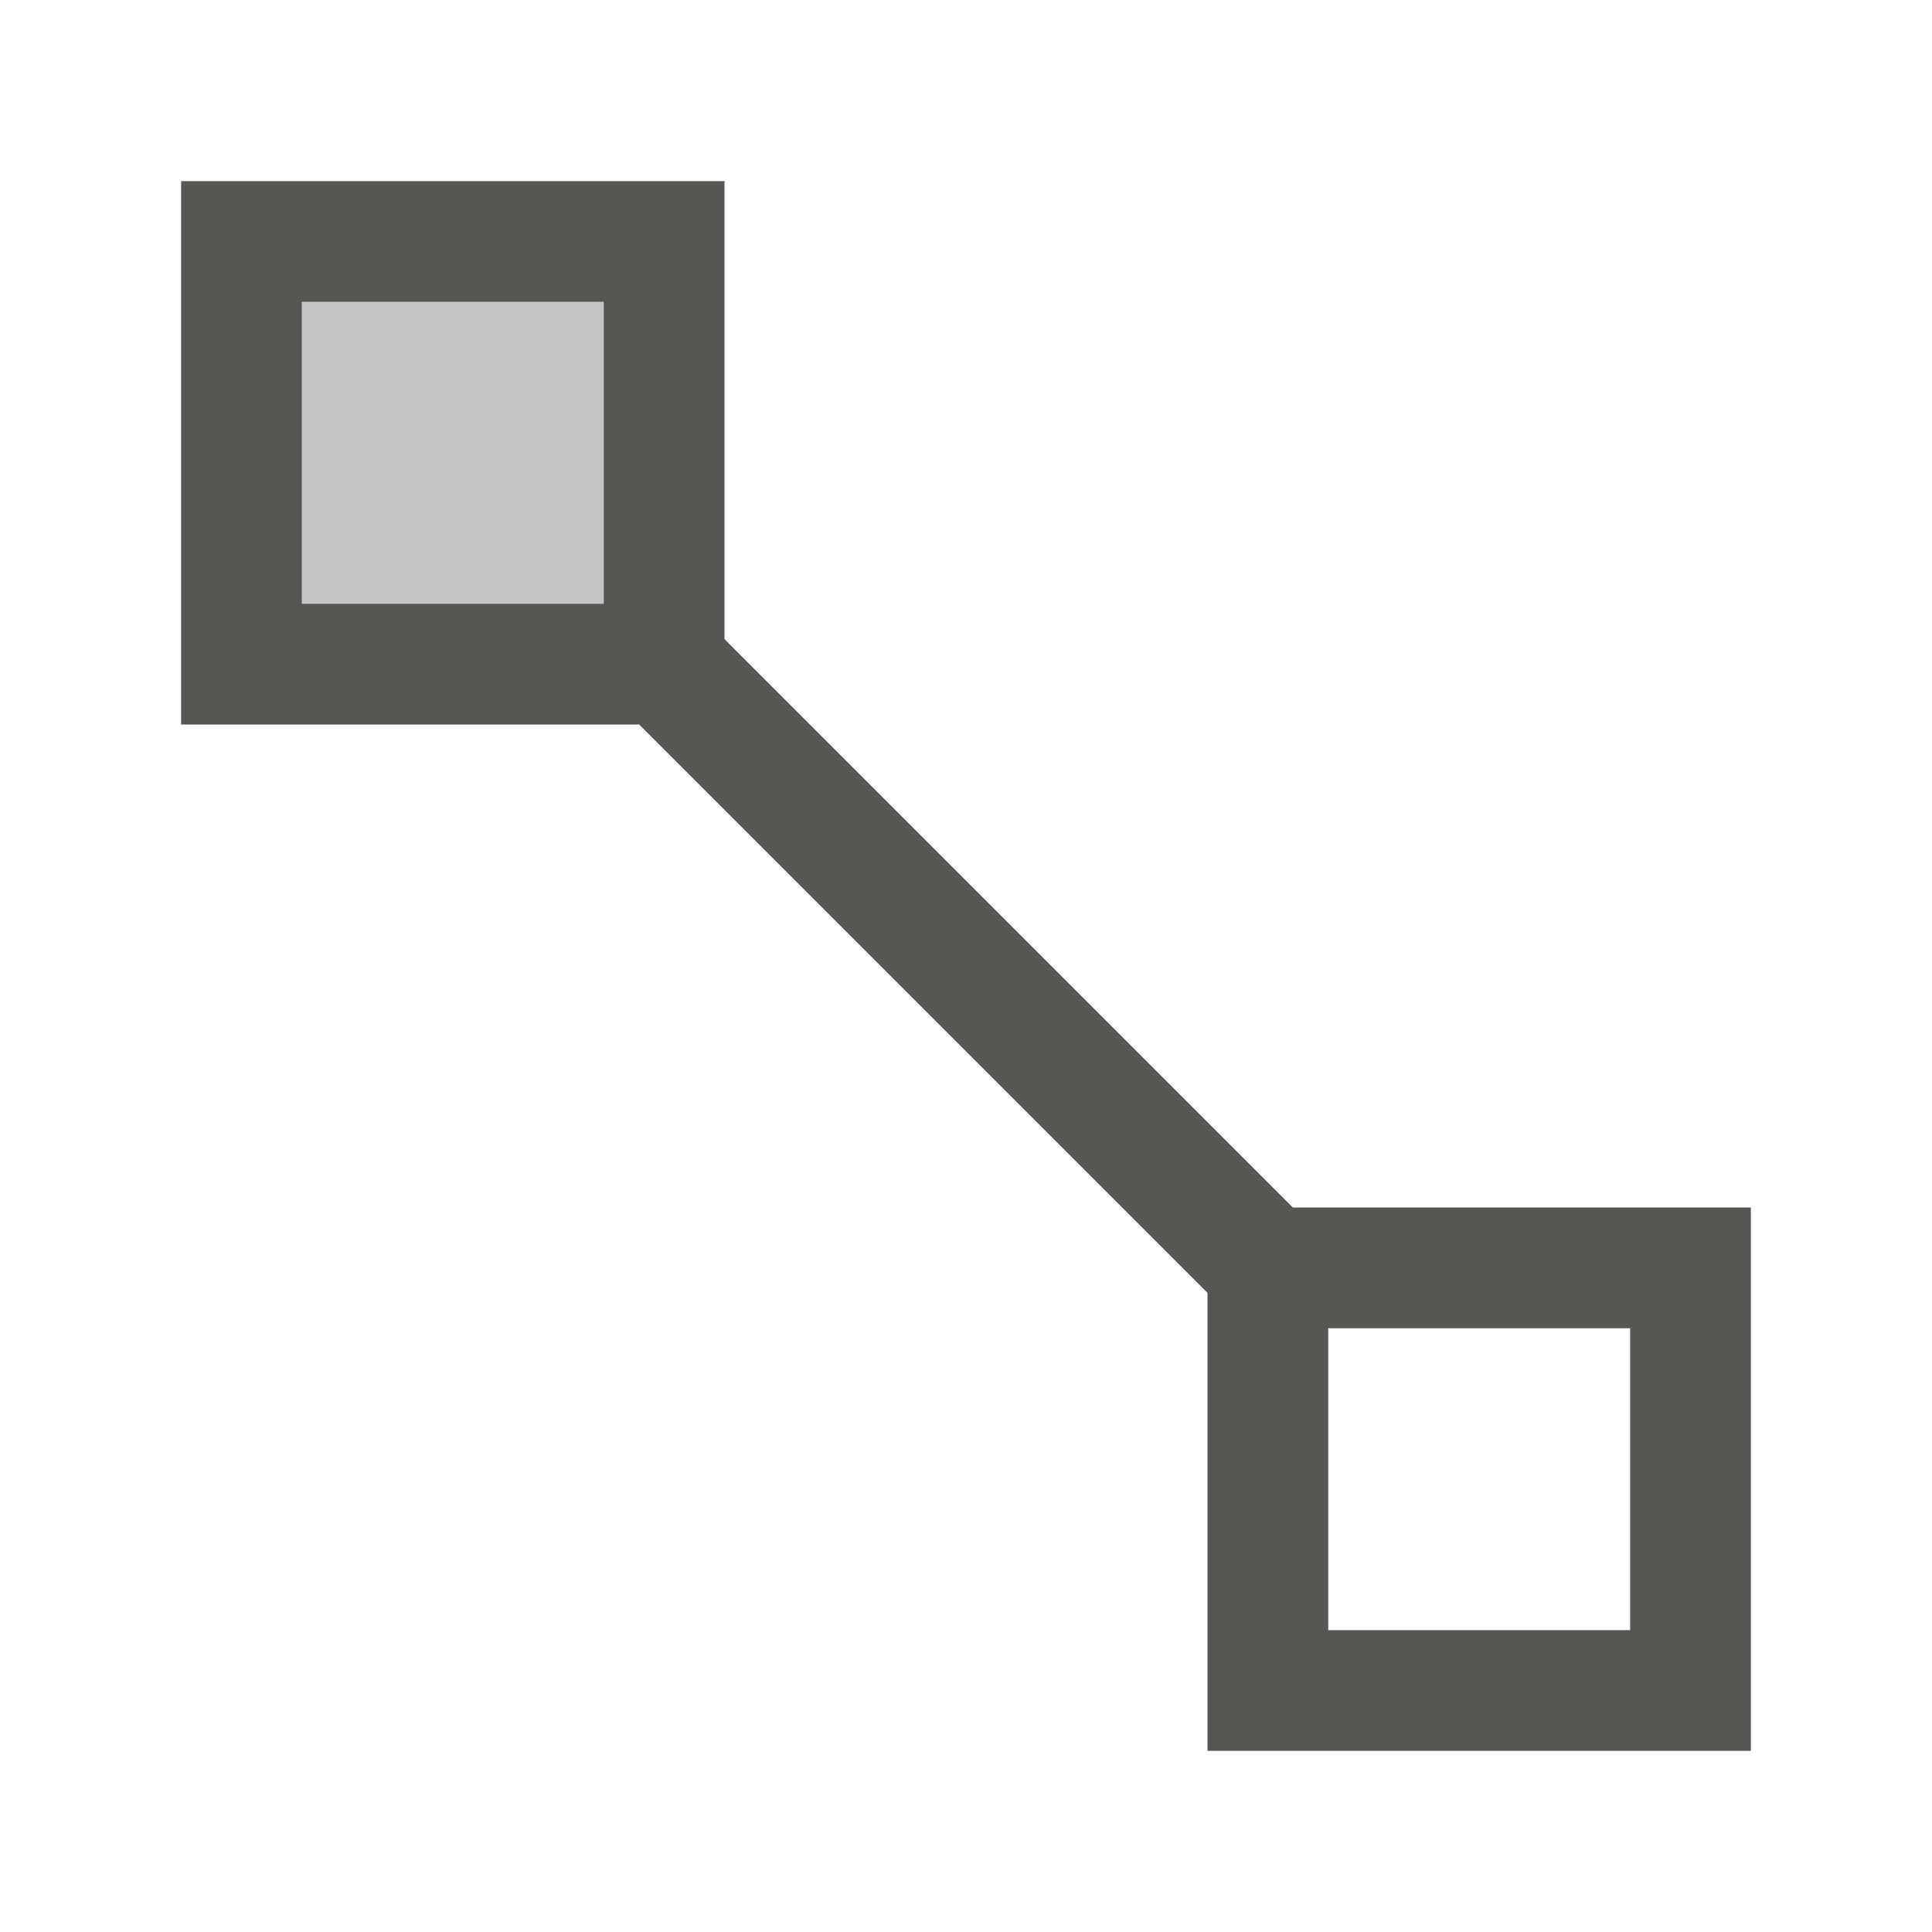 <svg height="32" viewBox="0 0 32 32" width="32" xmlns="http://www.w3.org/2000/svg"><g fill="#555753" transform="translate(1 1)"><path d="m9 4h-5v5h5z" opacity=".35"/><path d="m2 2v9h7.586l9.414 9.414v7.586h9v-9h-7.586l-9.414-9.414v-7.586zm2 2h5v5h-5zm17 17h5v5h-5z"/></g></svg>